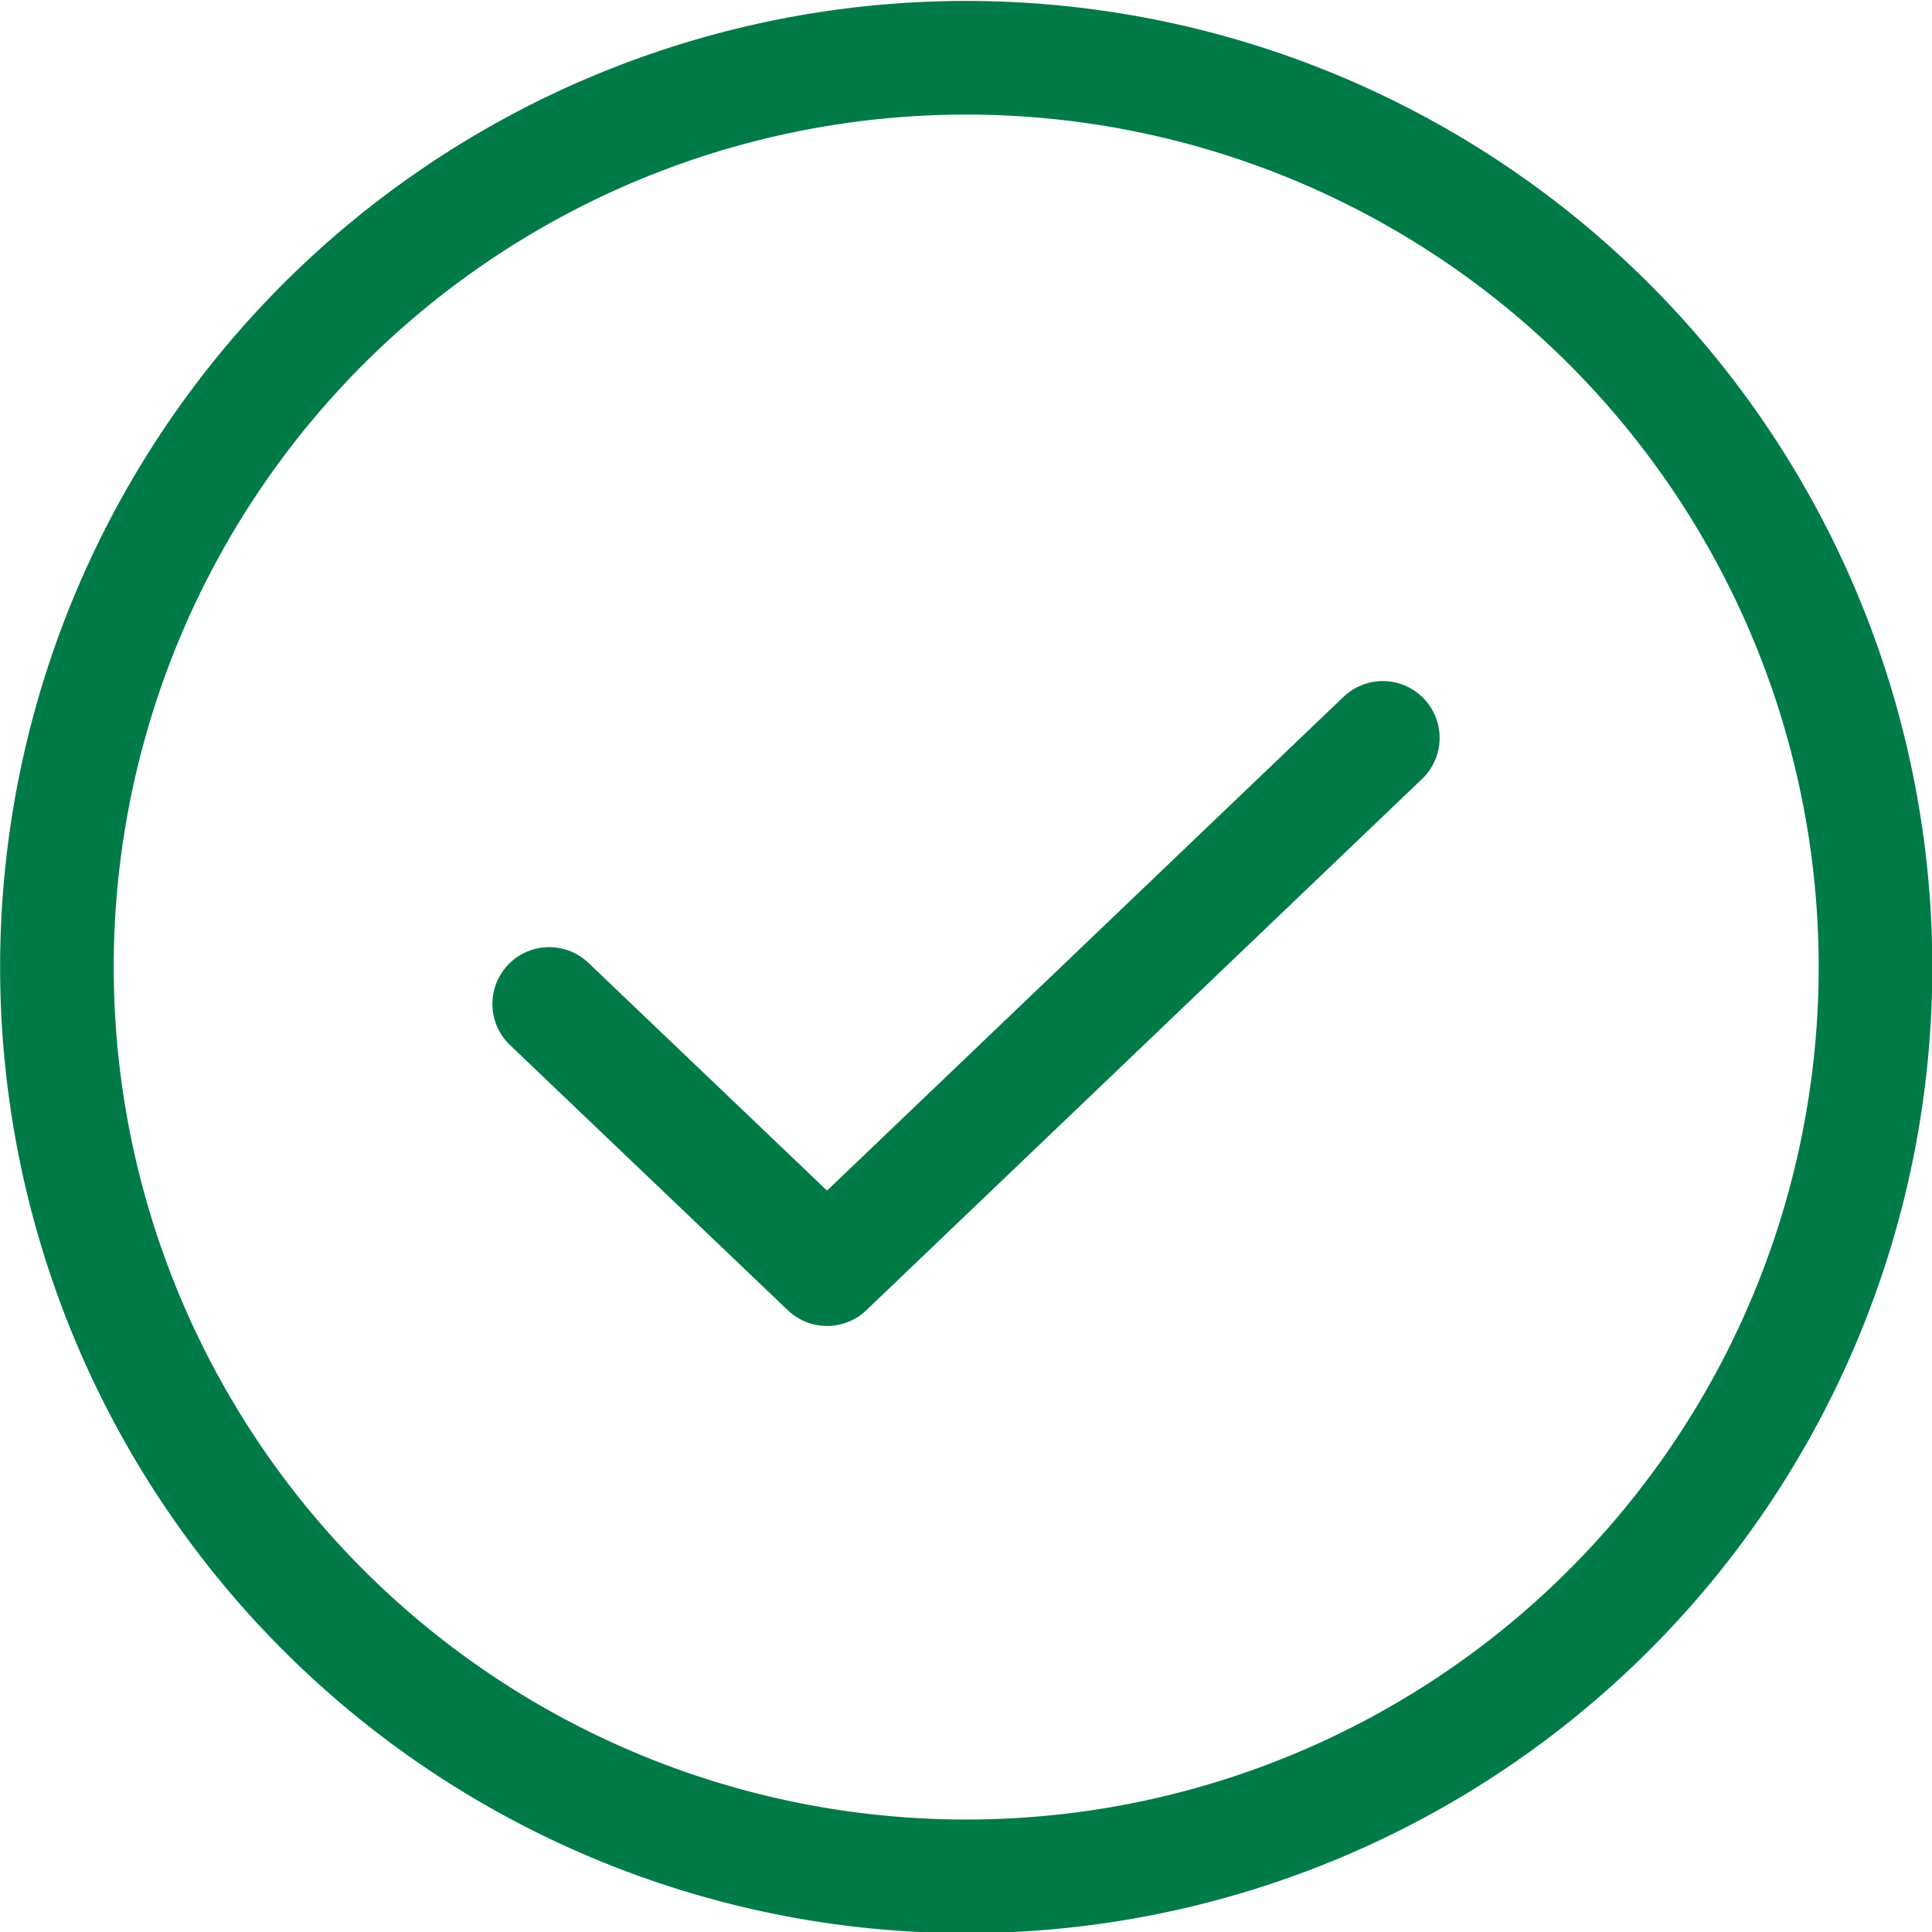 <svg id="Layer_1" data-name="Layer 1" xmlns="http://www.w3.org/2000/svg" viewBox="0 0 91.64 91.64"><defs><style>.cls-1{fill:none;stroke:#007b47;stroke-linecap:round;stroke-linejoin:round;stroke-width:5.39px;}</style></defs><path class="cls-1" d="M65.59,35,39.23,60.2,26.05,47.62"/><path class="cls-1" d="M45.82,89A43.13,43.13,0,1,0,2.7,45.82,43.13,43.13,0,0,0,45.82,89Z"/></svg>